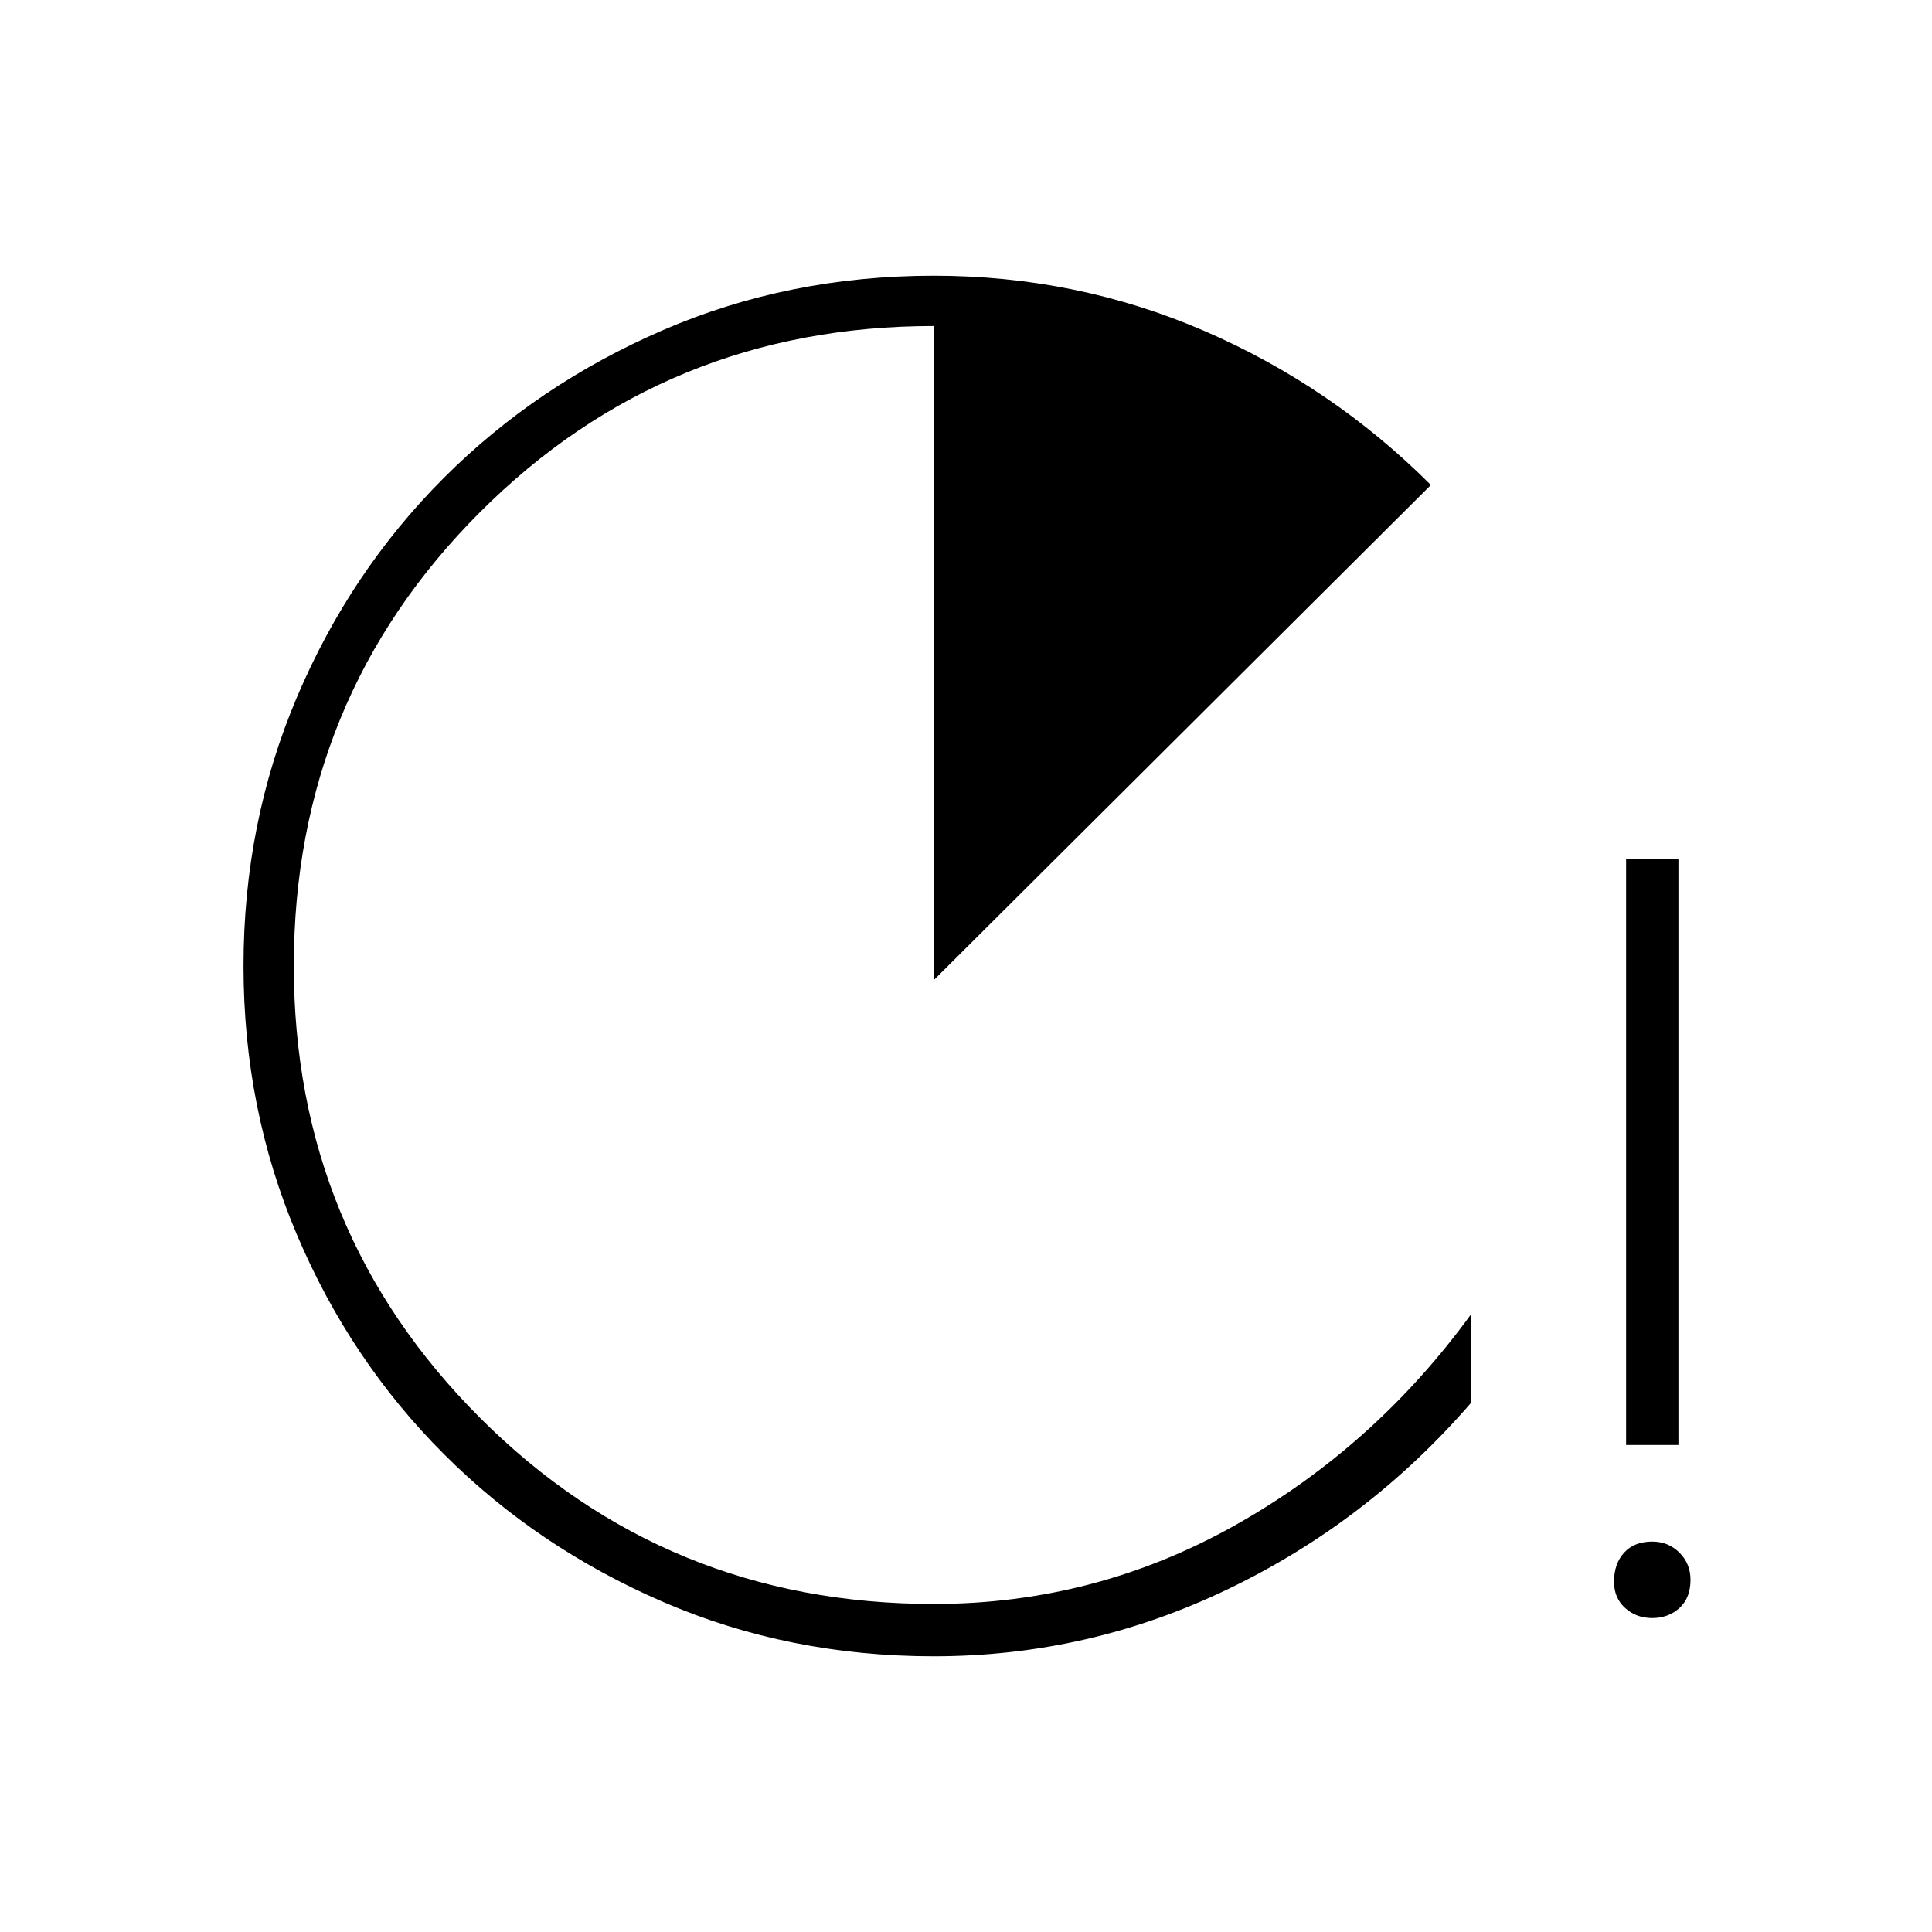 <svg xmlns="http://www.w3.org/2000/svg" height="24" width="24"><path d="M11.6 20.575Q9.8 20.575 8.238 19.9Q6.675 19.225 5.513 18.062Q4.35 16.9 3.688 15.337Q3.025 13.775 3.025 12Q3.025 10.225 3.688 8.662Q4.35 7.1 5.513 5.937Q6.675 4.775 8.238 4.1Q9.8 3.425 11.6 3.425Q13.375 3.425 14.963 4.112Q16.55 4.8 17.775 6.025L11.6 12.175V4.05Q8.275 4.05 5.963 6.362Q3.65 8.675 3.65 12Q3.65 15.3 5.963 17.613Q8.275 19.925 11.6 19.925Q13.6 19.925 15.338 18.95Q17.075 17.975 18.275 16.325V17.425Q17 18.9 15.262 19.737Q13.525 20.575 11.6 20.575ZM20.2 17.95V10.675H20.85V17.95ZM20.525 20.1Q20.325 20.1 20.188 19.975Q20.05 19.85 20.05 19.65Q20.05 19.425 20.175 19.288Q20.3 19.15 20.525 19.15Q20.725 19.15 20.863 19.288Q21 19.425 21 19.625Q21 19.85 20.863 19.975Q20.725 20.1 20.525 20.1Z"/></svg>